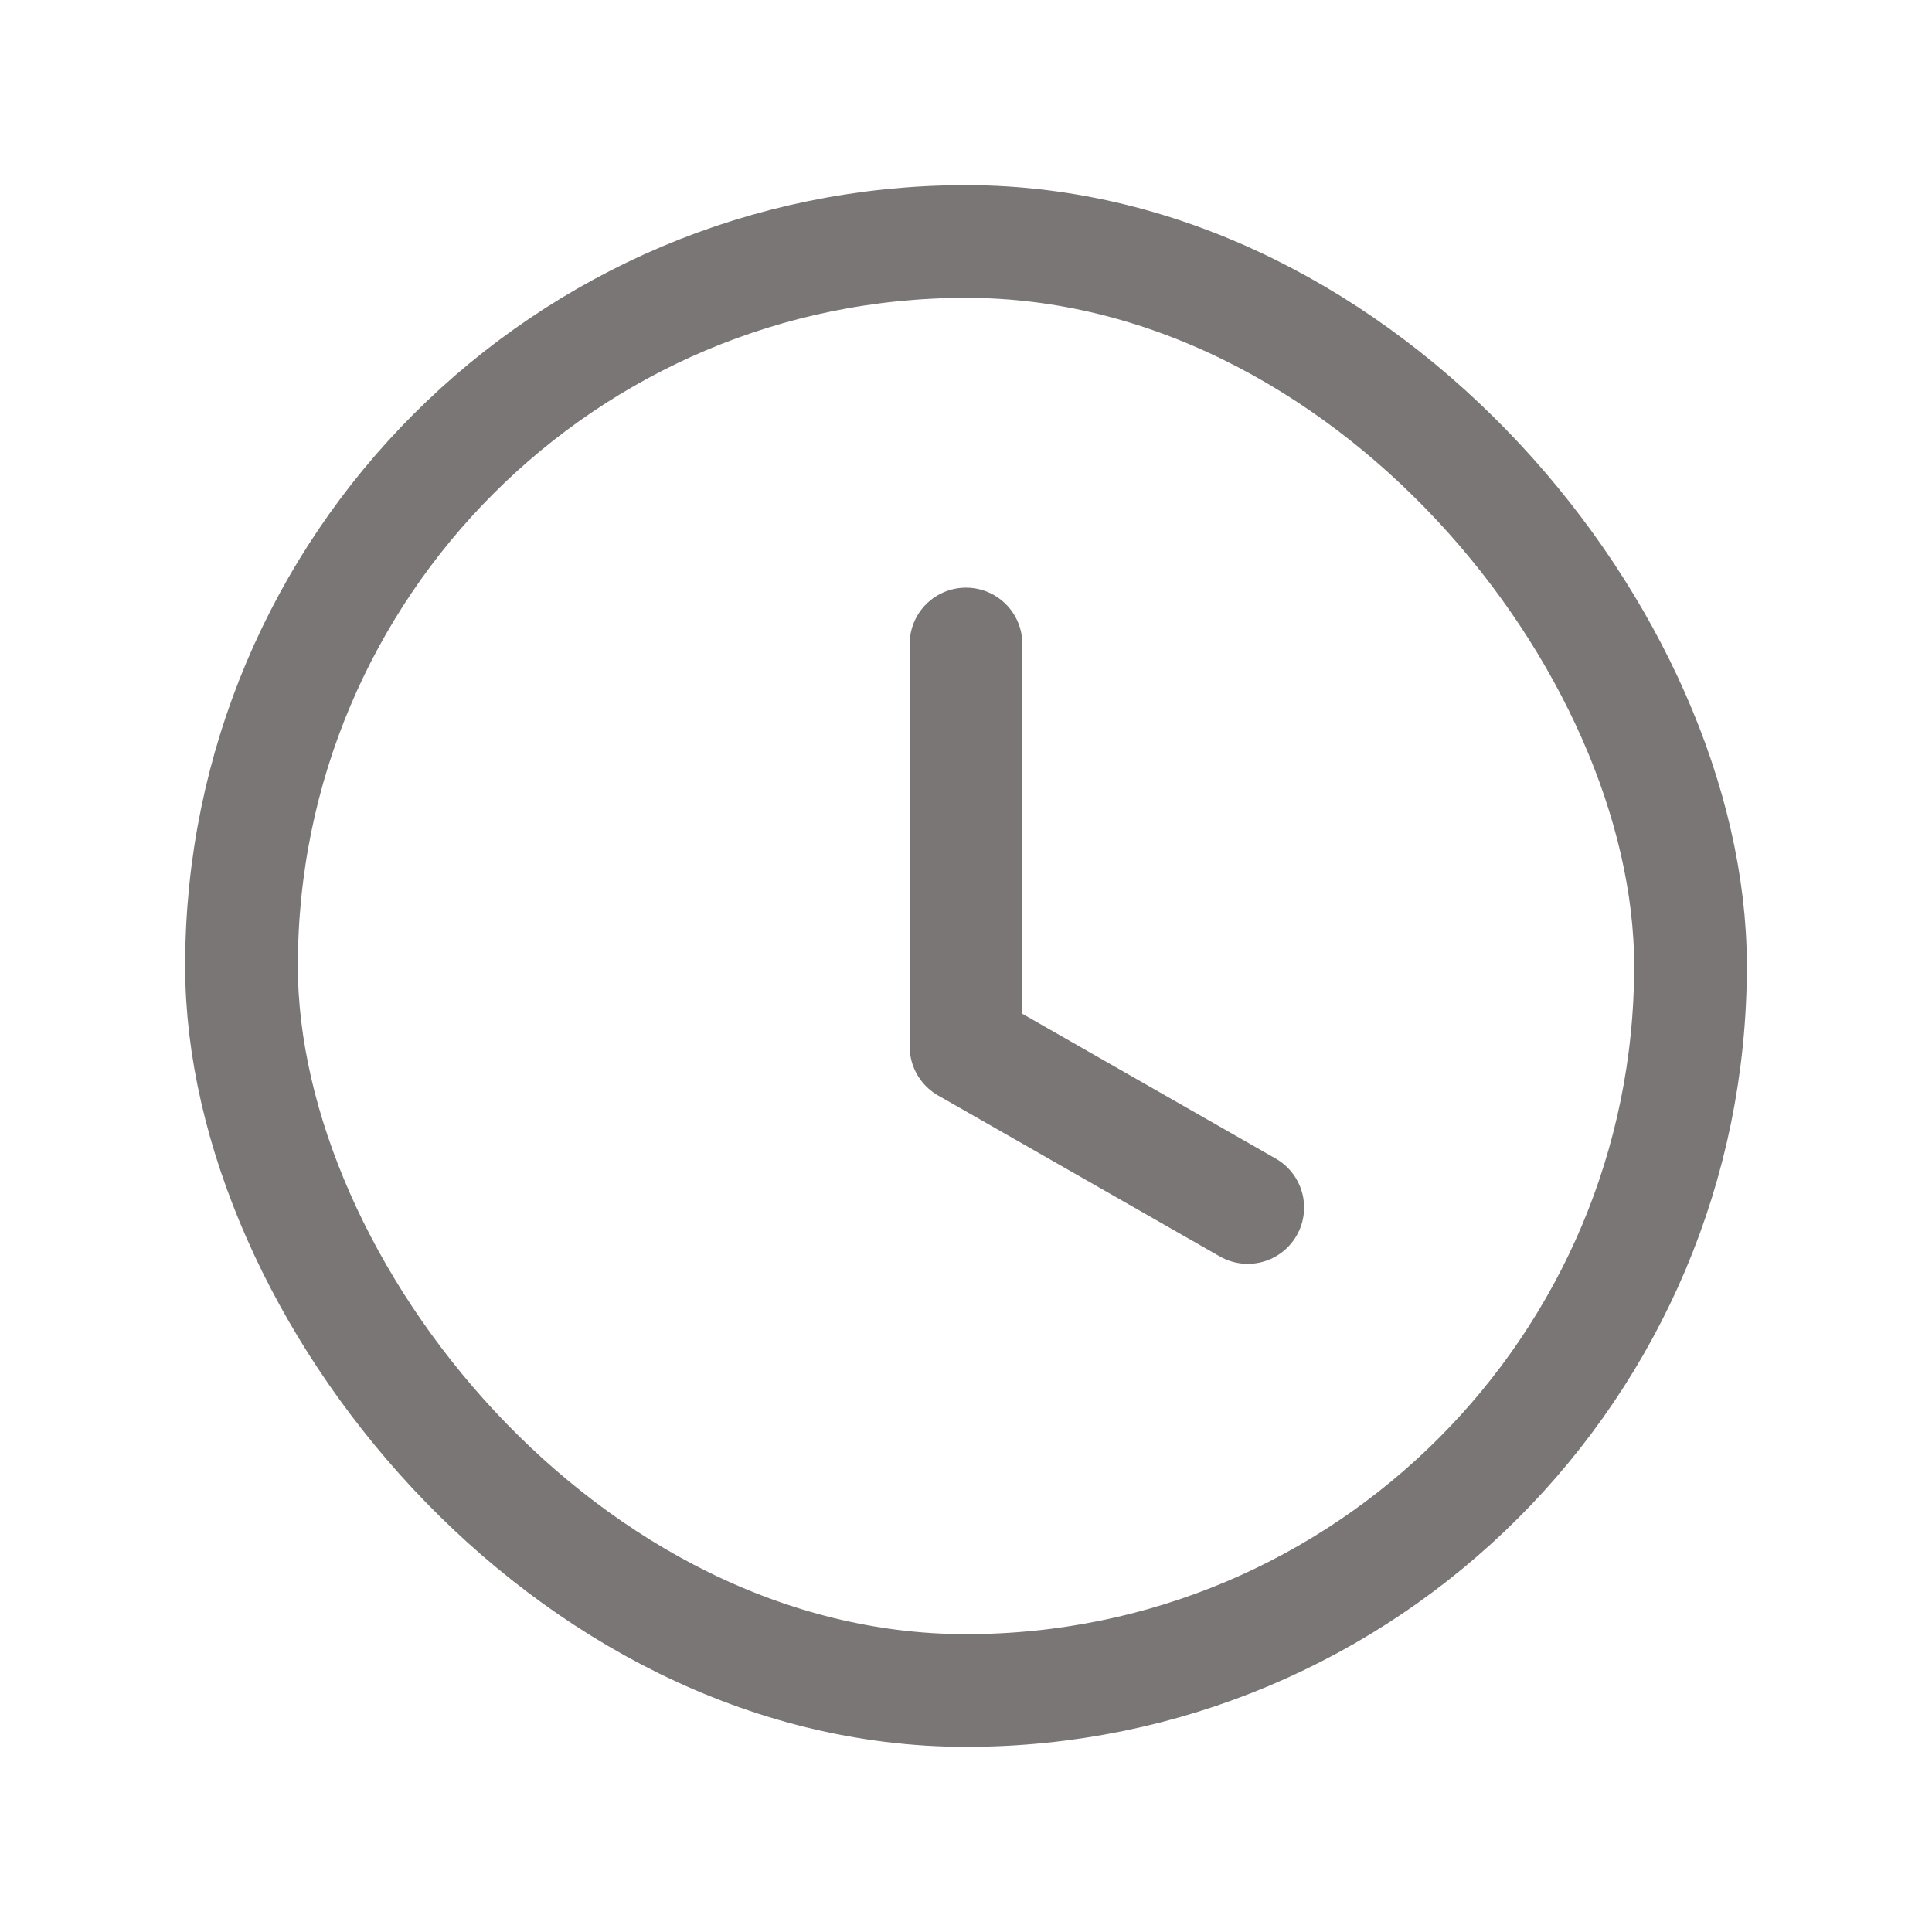 <svg width="24" height="24" viewBox="0 0 24 24" fill="none" xmlns="http://www.w3.org/2000/svg">
<rect x="3" y="3" width="18" height="18" rx="9" stroke="#7B7676" stroke-width="1.4"/>
<path d="M12 8V13L15.5 15" stroke="#7B7676" stroke-width="1.4" stroke-linecap="round" stroke-linejoin="round"/>
</svg>
